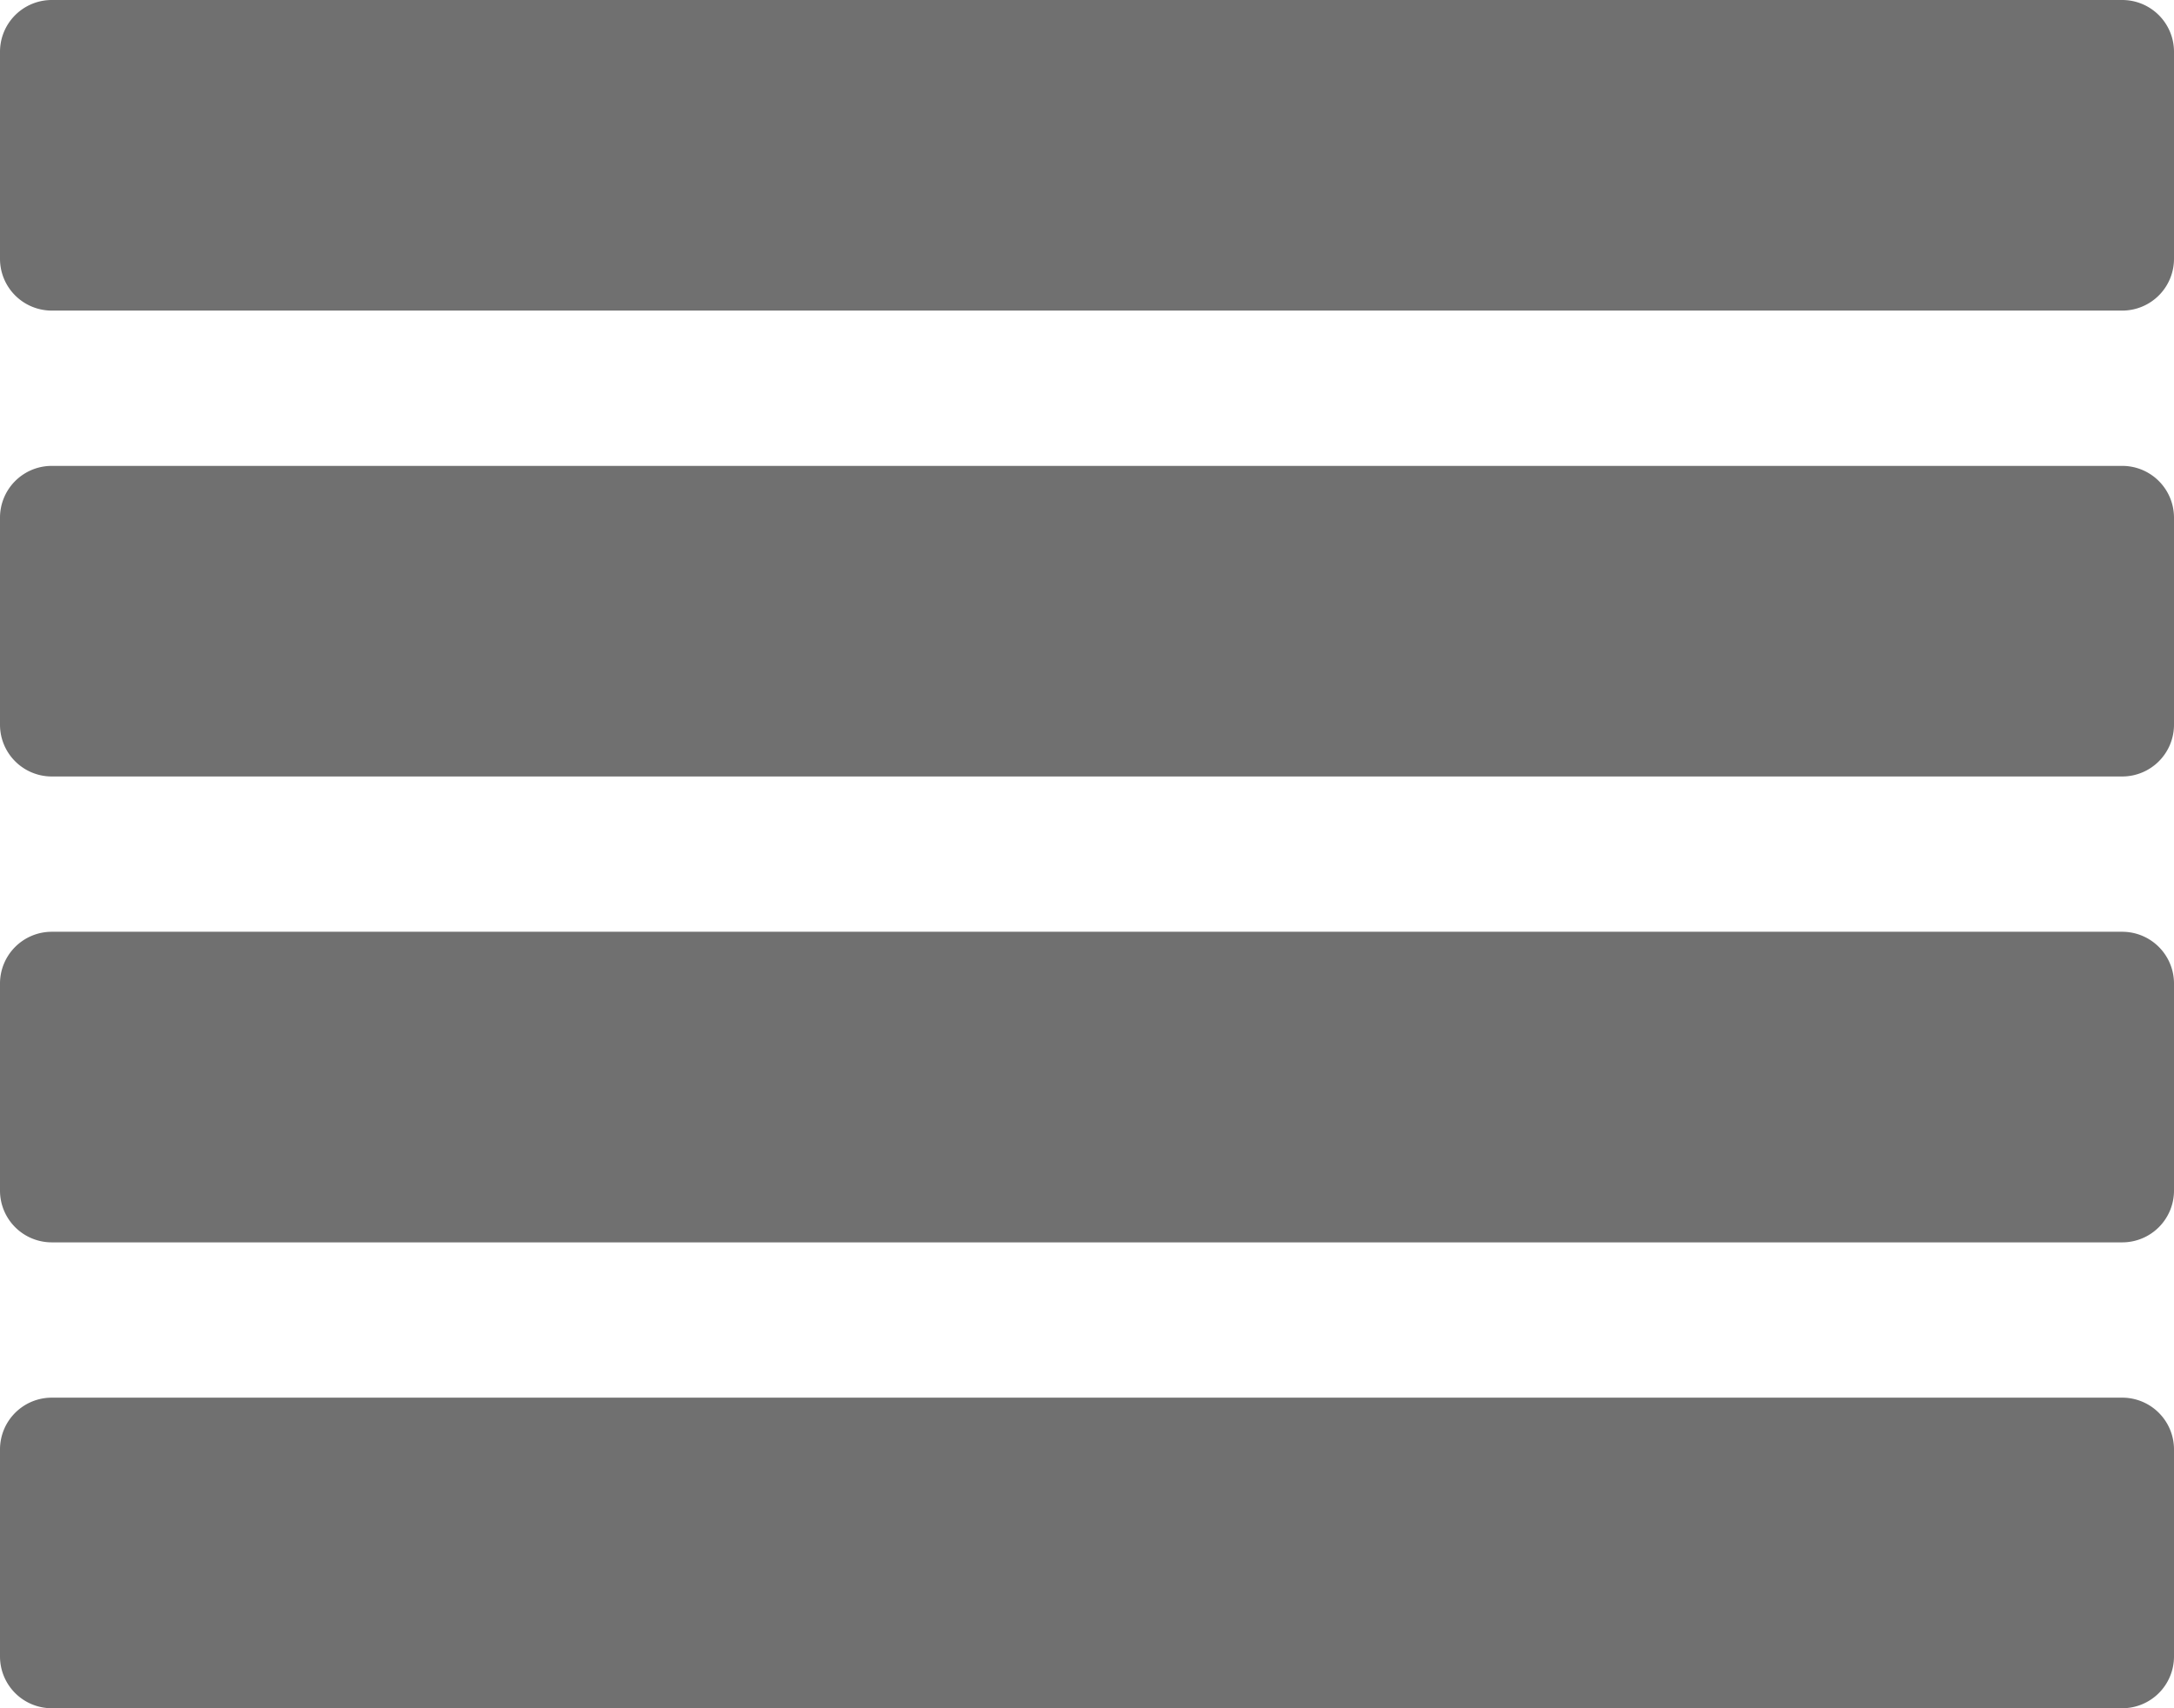 <svg xmlns="http://www.w3.org/2000/svg" width="42" height="33" viewBox="0 0 42 33"><path d="M1,33a1,1,0,0,1-1-1V28a1,1,0,0,1,1-1H41a1,1,0,0,1,1,1v4a1,1,0,0,1-1,1Zm0-9a1,1,0,0,1-1-1V19a1,1,0,0,1,1-1H41a1,1,0,0,1,1,1v4a1,1,0,0,1-1,1Zm0-9a1,1,0,0,1-1-1V10A1,1,0,0,1,1,9H41a1,1,0,0,1,1,1v4a1,1,0,0,1-1,1ZM1,6A1,1,0,0,1,0,5V1A1,1,0,0,1,1,0H41a1,1,0,0,1,1,1V5a1,1,0,0,1-1,1Z" fill="#707070"/></svg>